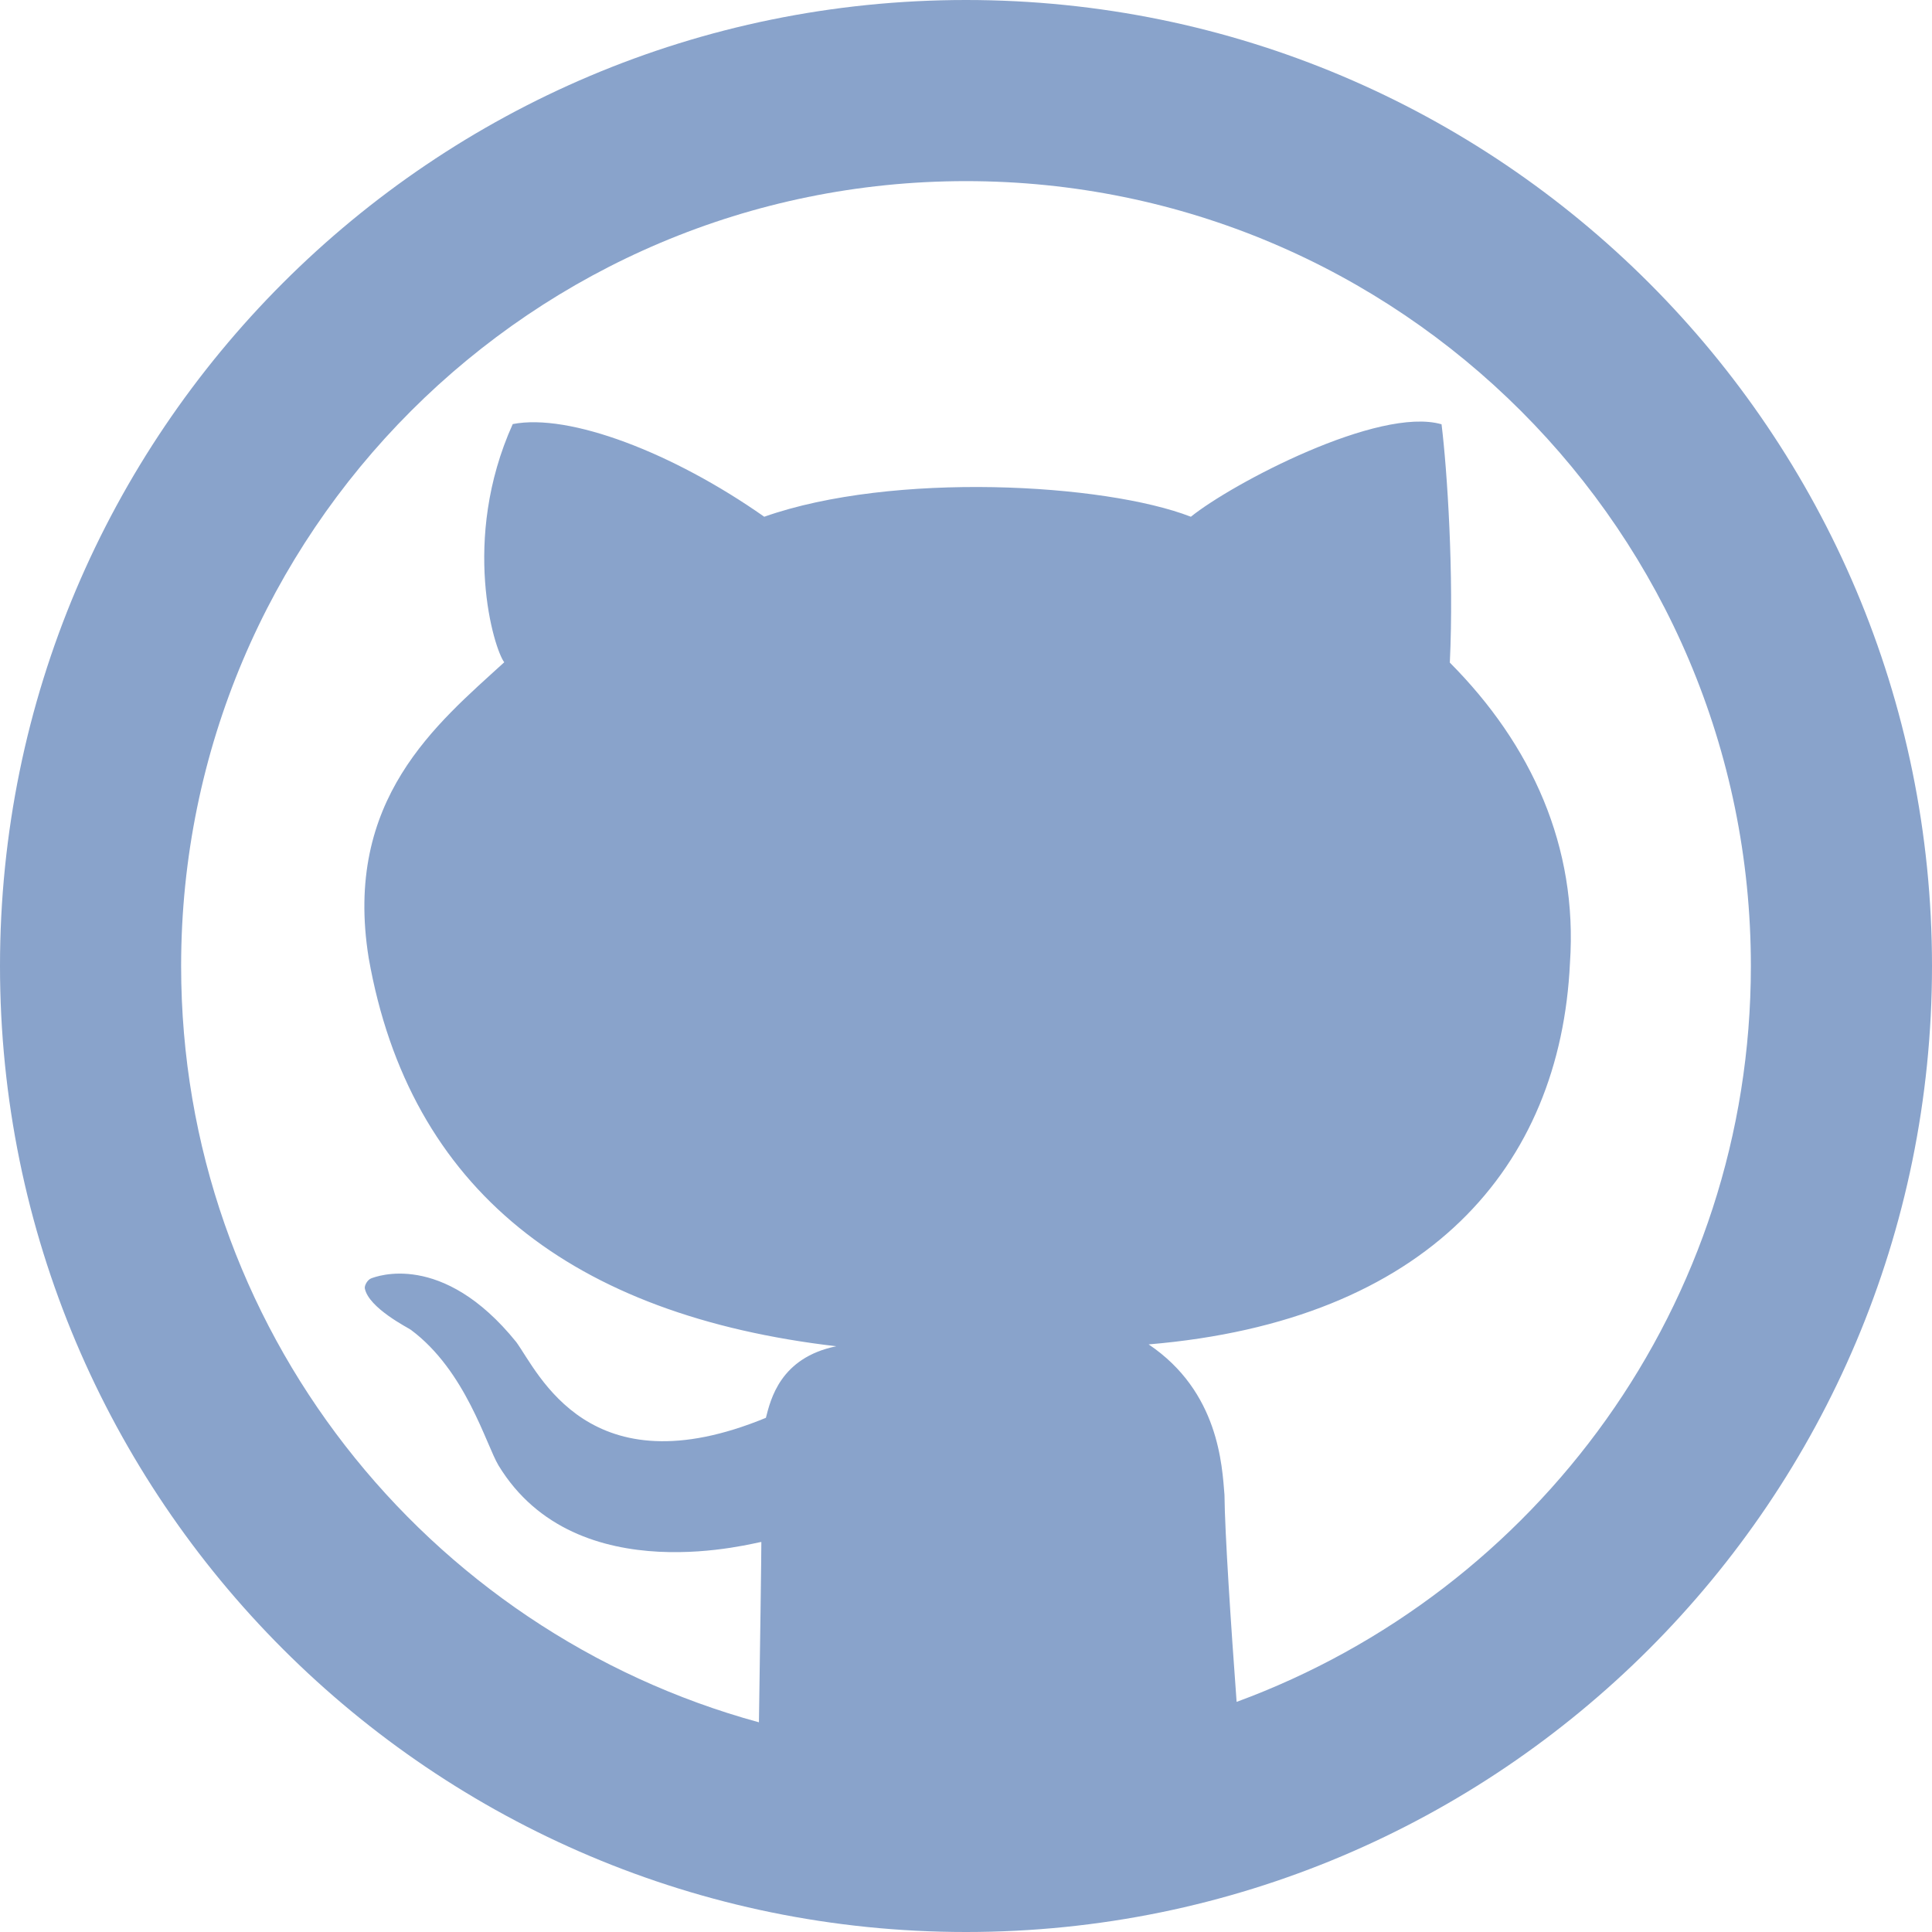 <svg width="28" height="28" viewBox="0 0 28 28" fill="none" xmlns="http://www.w3.org/2000/svg">
<path d="M14 0C6.268 0 0 6.268 0 14C0 21.732 6.268 28 14 28C21.732 28 28 21.732 28 14C28 6.268 21.731 0 14 0ZM17.922 24.665C17.841 23.57 17.751 22.213 17.746 21.663C17.711 21.241 17.665 20.169 16.647 19.484C20.69 19.145 22.614 16.91 22.753 13.957C22.868 12.275 22.2 10.797 21.012 9.603C21.073 8.327 20.974 6.814 20.892 6.149C19.98 5.886 17.854 7.009 17.259 7.489C16.006 7.003 12.94 6.832 11.076 7.489C9.754 6.56 8.25 5.986 7.431 6.146C6.674 7.824 7.16 9.409 7.308 9.598C6.333 10.489 4.973 11.585 5.343 13.882C5.935 17.25 8.305 19.066 12.12 19.511C11.306 19.677 11.168 20.284 11.1 20.548C8.538 21.605 7.806 19.895 7.482 19.45C6.407 18.119 5.442 18.505 5.382 18.526C5.324 18.547 5.281 18.631 5.287 18.671C5.341 18.958 5.926 19.249 5.955 19.273C6.749 19.864 7.043 20.933 7.224 21.237C8.362 23.109 11.008 22.333 11.034 22.348C11.035 22.512 11.015 23.889 10.999 24.961C6.175 23.643 2.625 19.242 2.625 14C2.625 7.717 7.717 2.625 14 2.625C20.282 2.625 25.375 7.717 25.375 14C25.375 18.903 22.269 23.067 17.922 24.665Z" fill="#89A3CB"/>
</svg>
